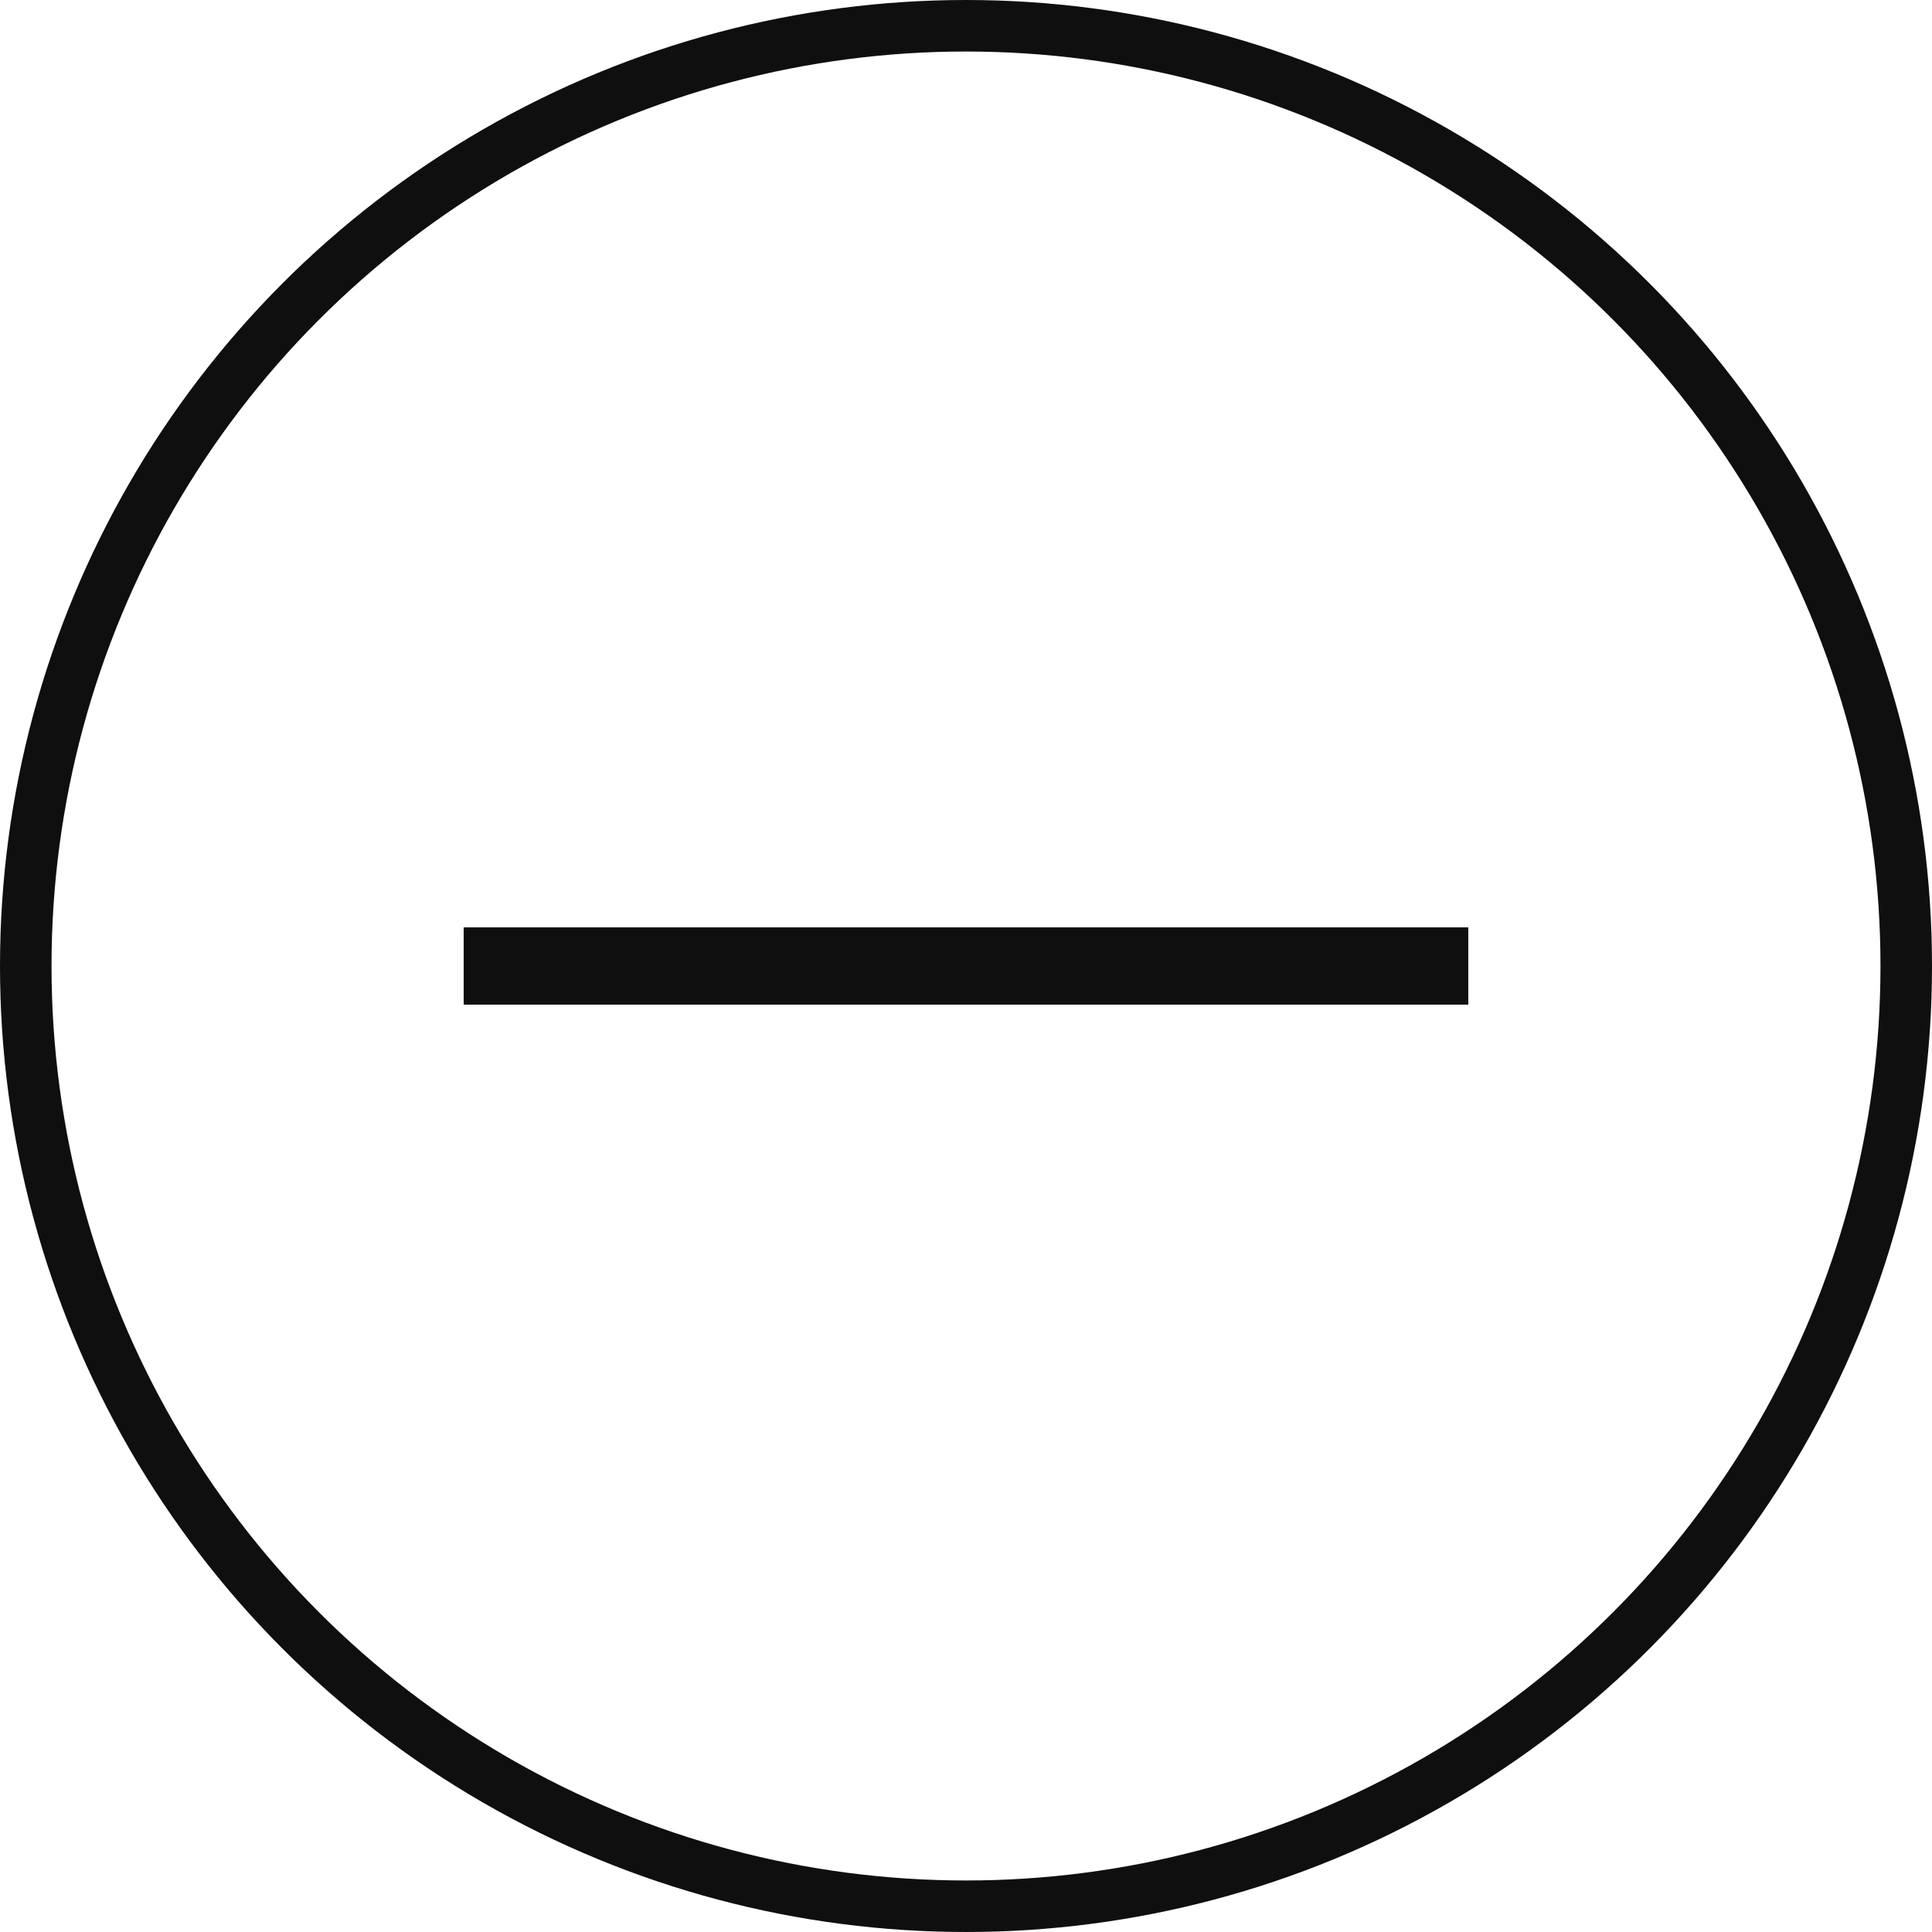 <svg width="150" height="150" viewBox="0 0 150 150" fill="none" xmlns="http://www.w3.org/2000/svg">
<circle cx="75" cy="75" r="73" stroke="#0F0F0F" stroke-width="4"/>
<rect x="36" y="72" width="78" height="6" fill="#0F0F0F"/>
</svg>
